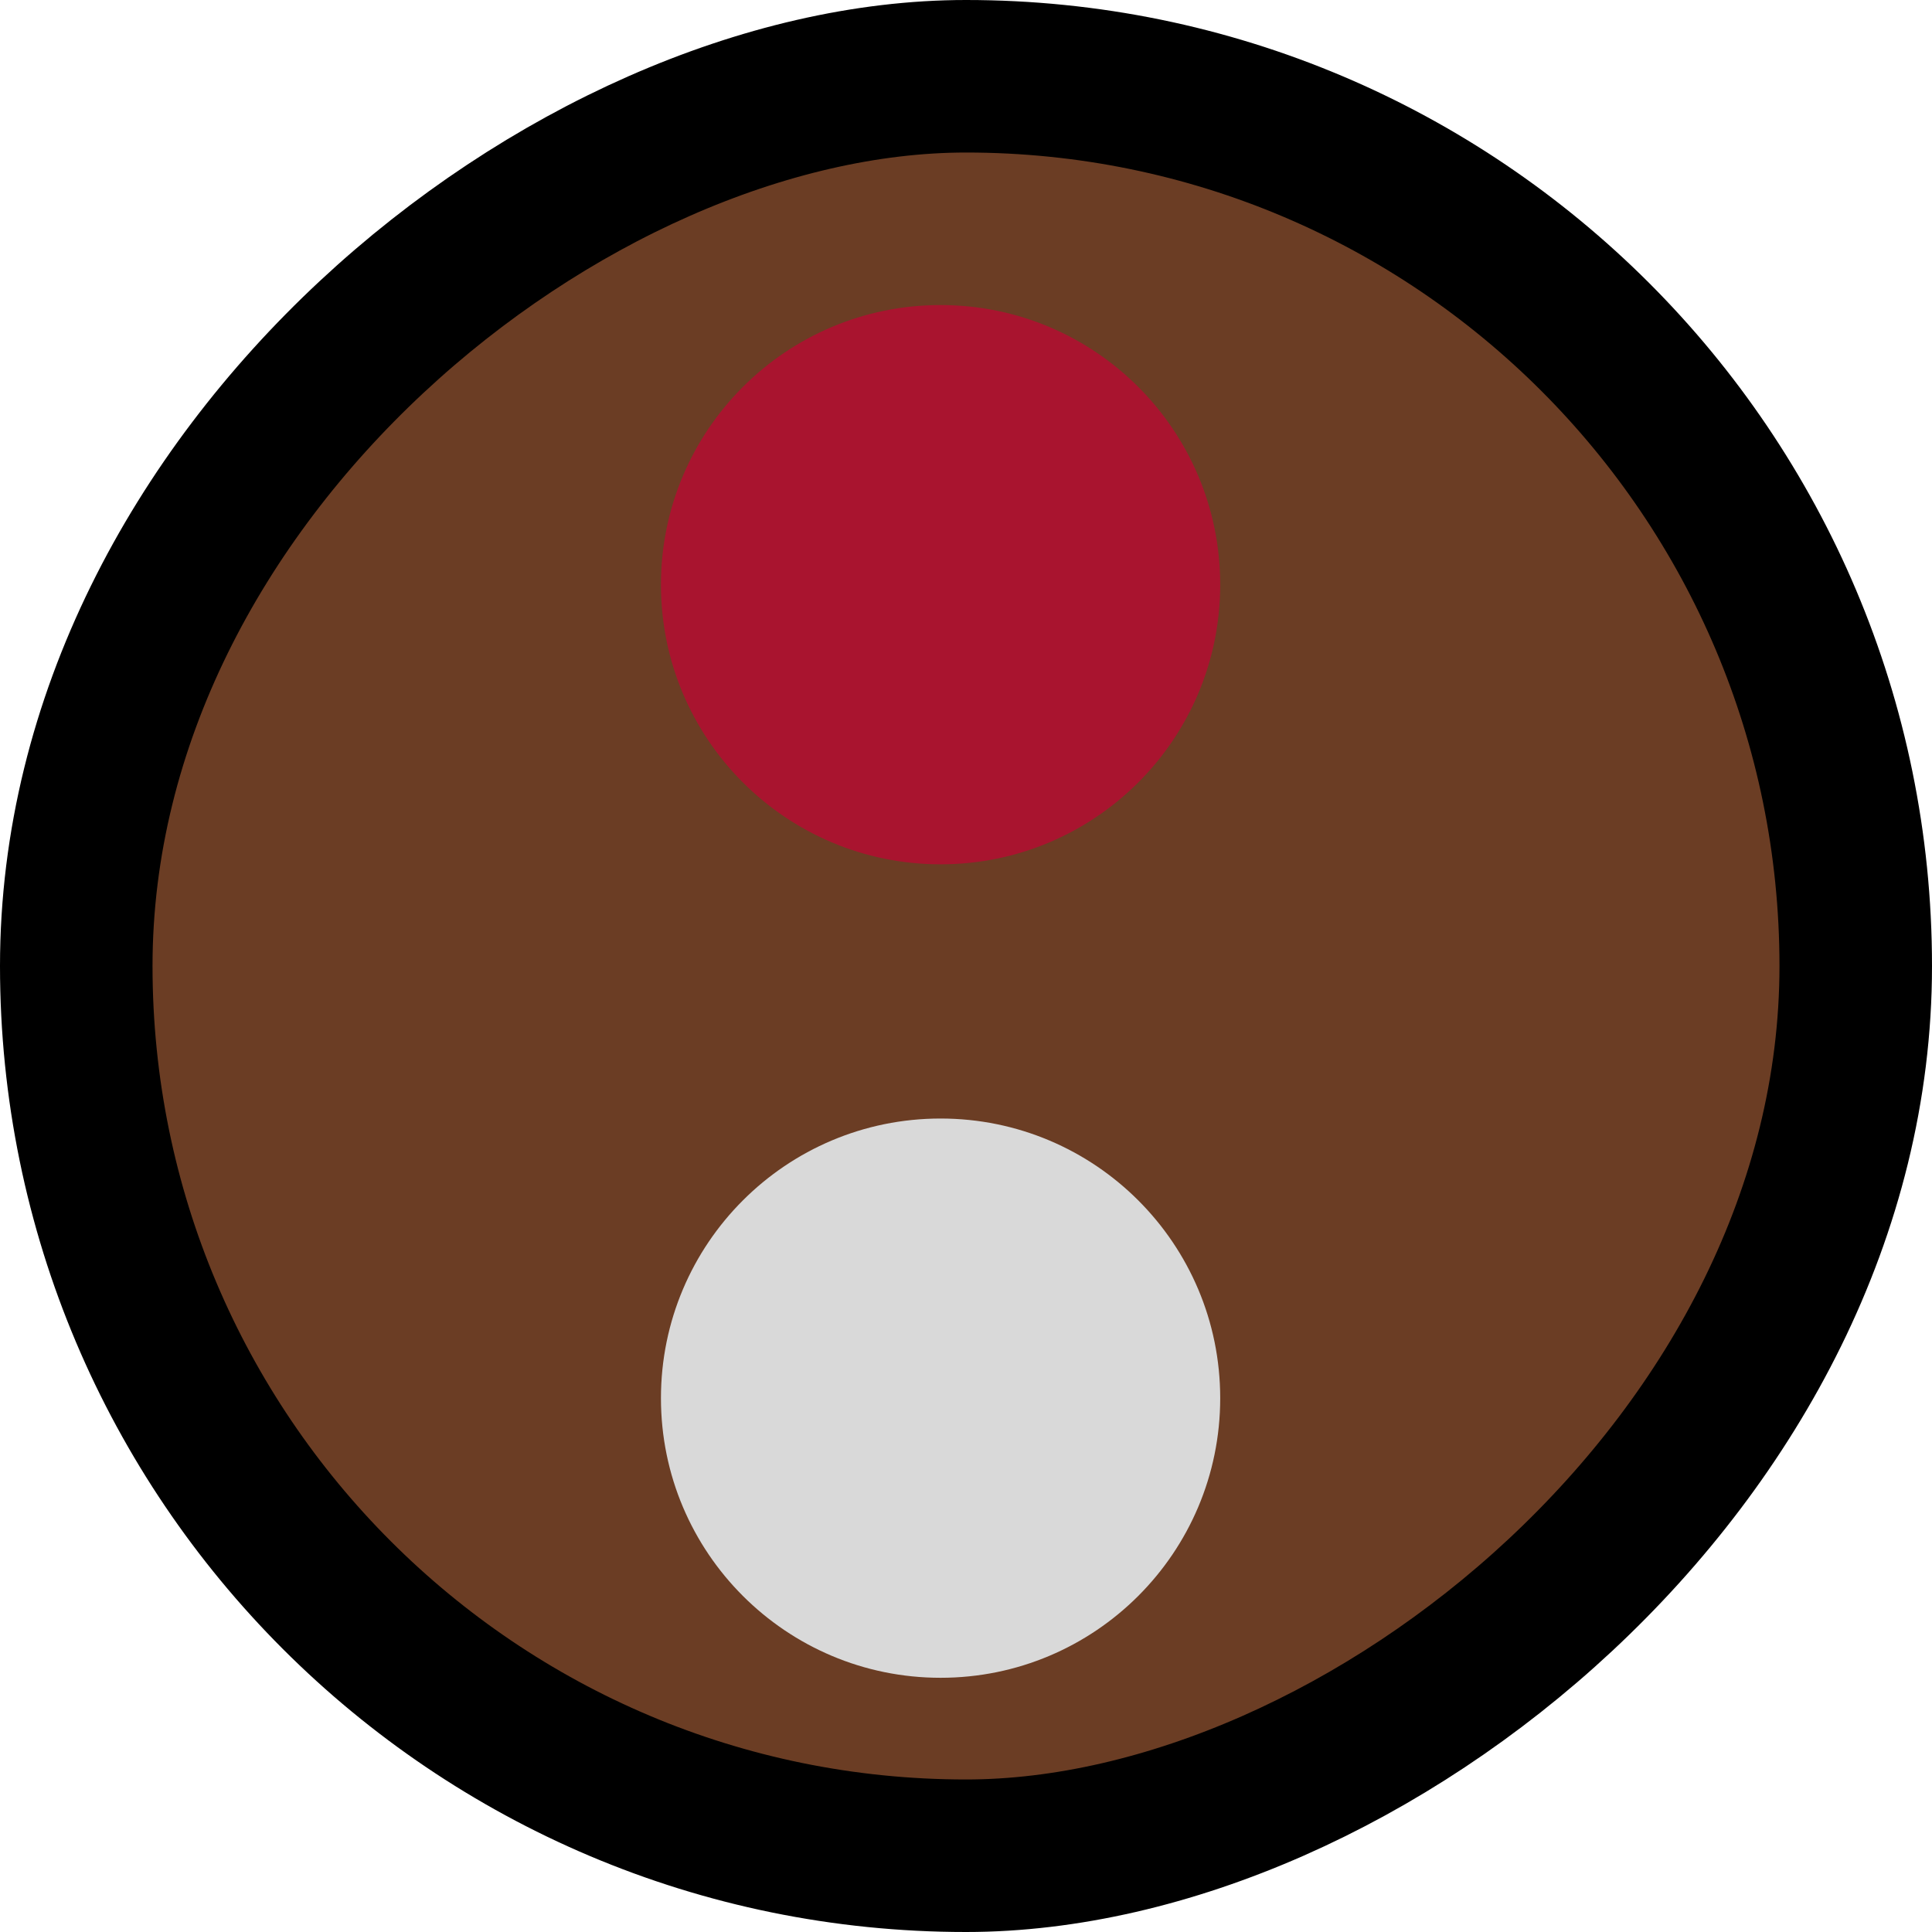 <svg width="38" height="38" viewBox="0 0 38 38" fill="none" xmlns="http://www.w3.org/2000/svg">
<rect x="36.5" y="1.5" width="35" height="35" rx="17.5" transform="rotate(90 36.5 1.5)" fill="#6B3D24"/>
<rect x="35" y="3" width="32" height="32" rx="16" transform="rotate(90 35 3)" fill="#6B3D24"/>
<rect x="36.5" y="1.5" width="35" height="35" rx="17.5" transform="rotate(90 36.5 1.5)" stroke="black" stroke-width="3"/>
<circle cx="18.5" cy="11.5" r="5.5" transform="rotate(90 18.5 11.5)" fill="#A9142F"/>
<circle cx="18.5" cy="27.5" r="5.5" transform="rotate(90 18.5 27.5)" fill="#D9D9D9"/>
</svg>
